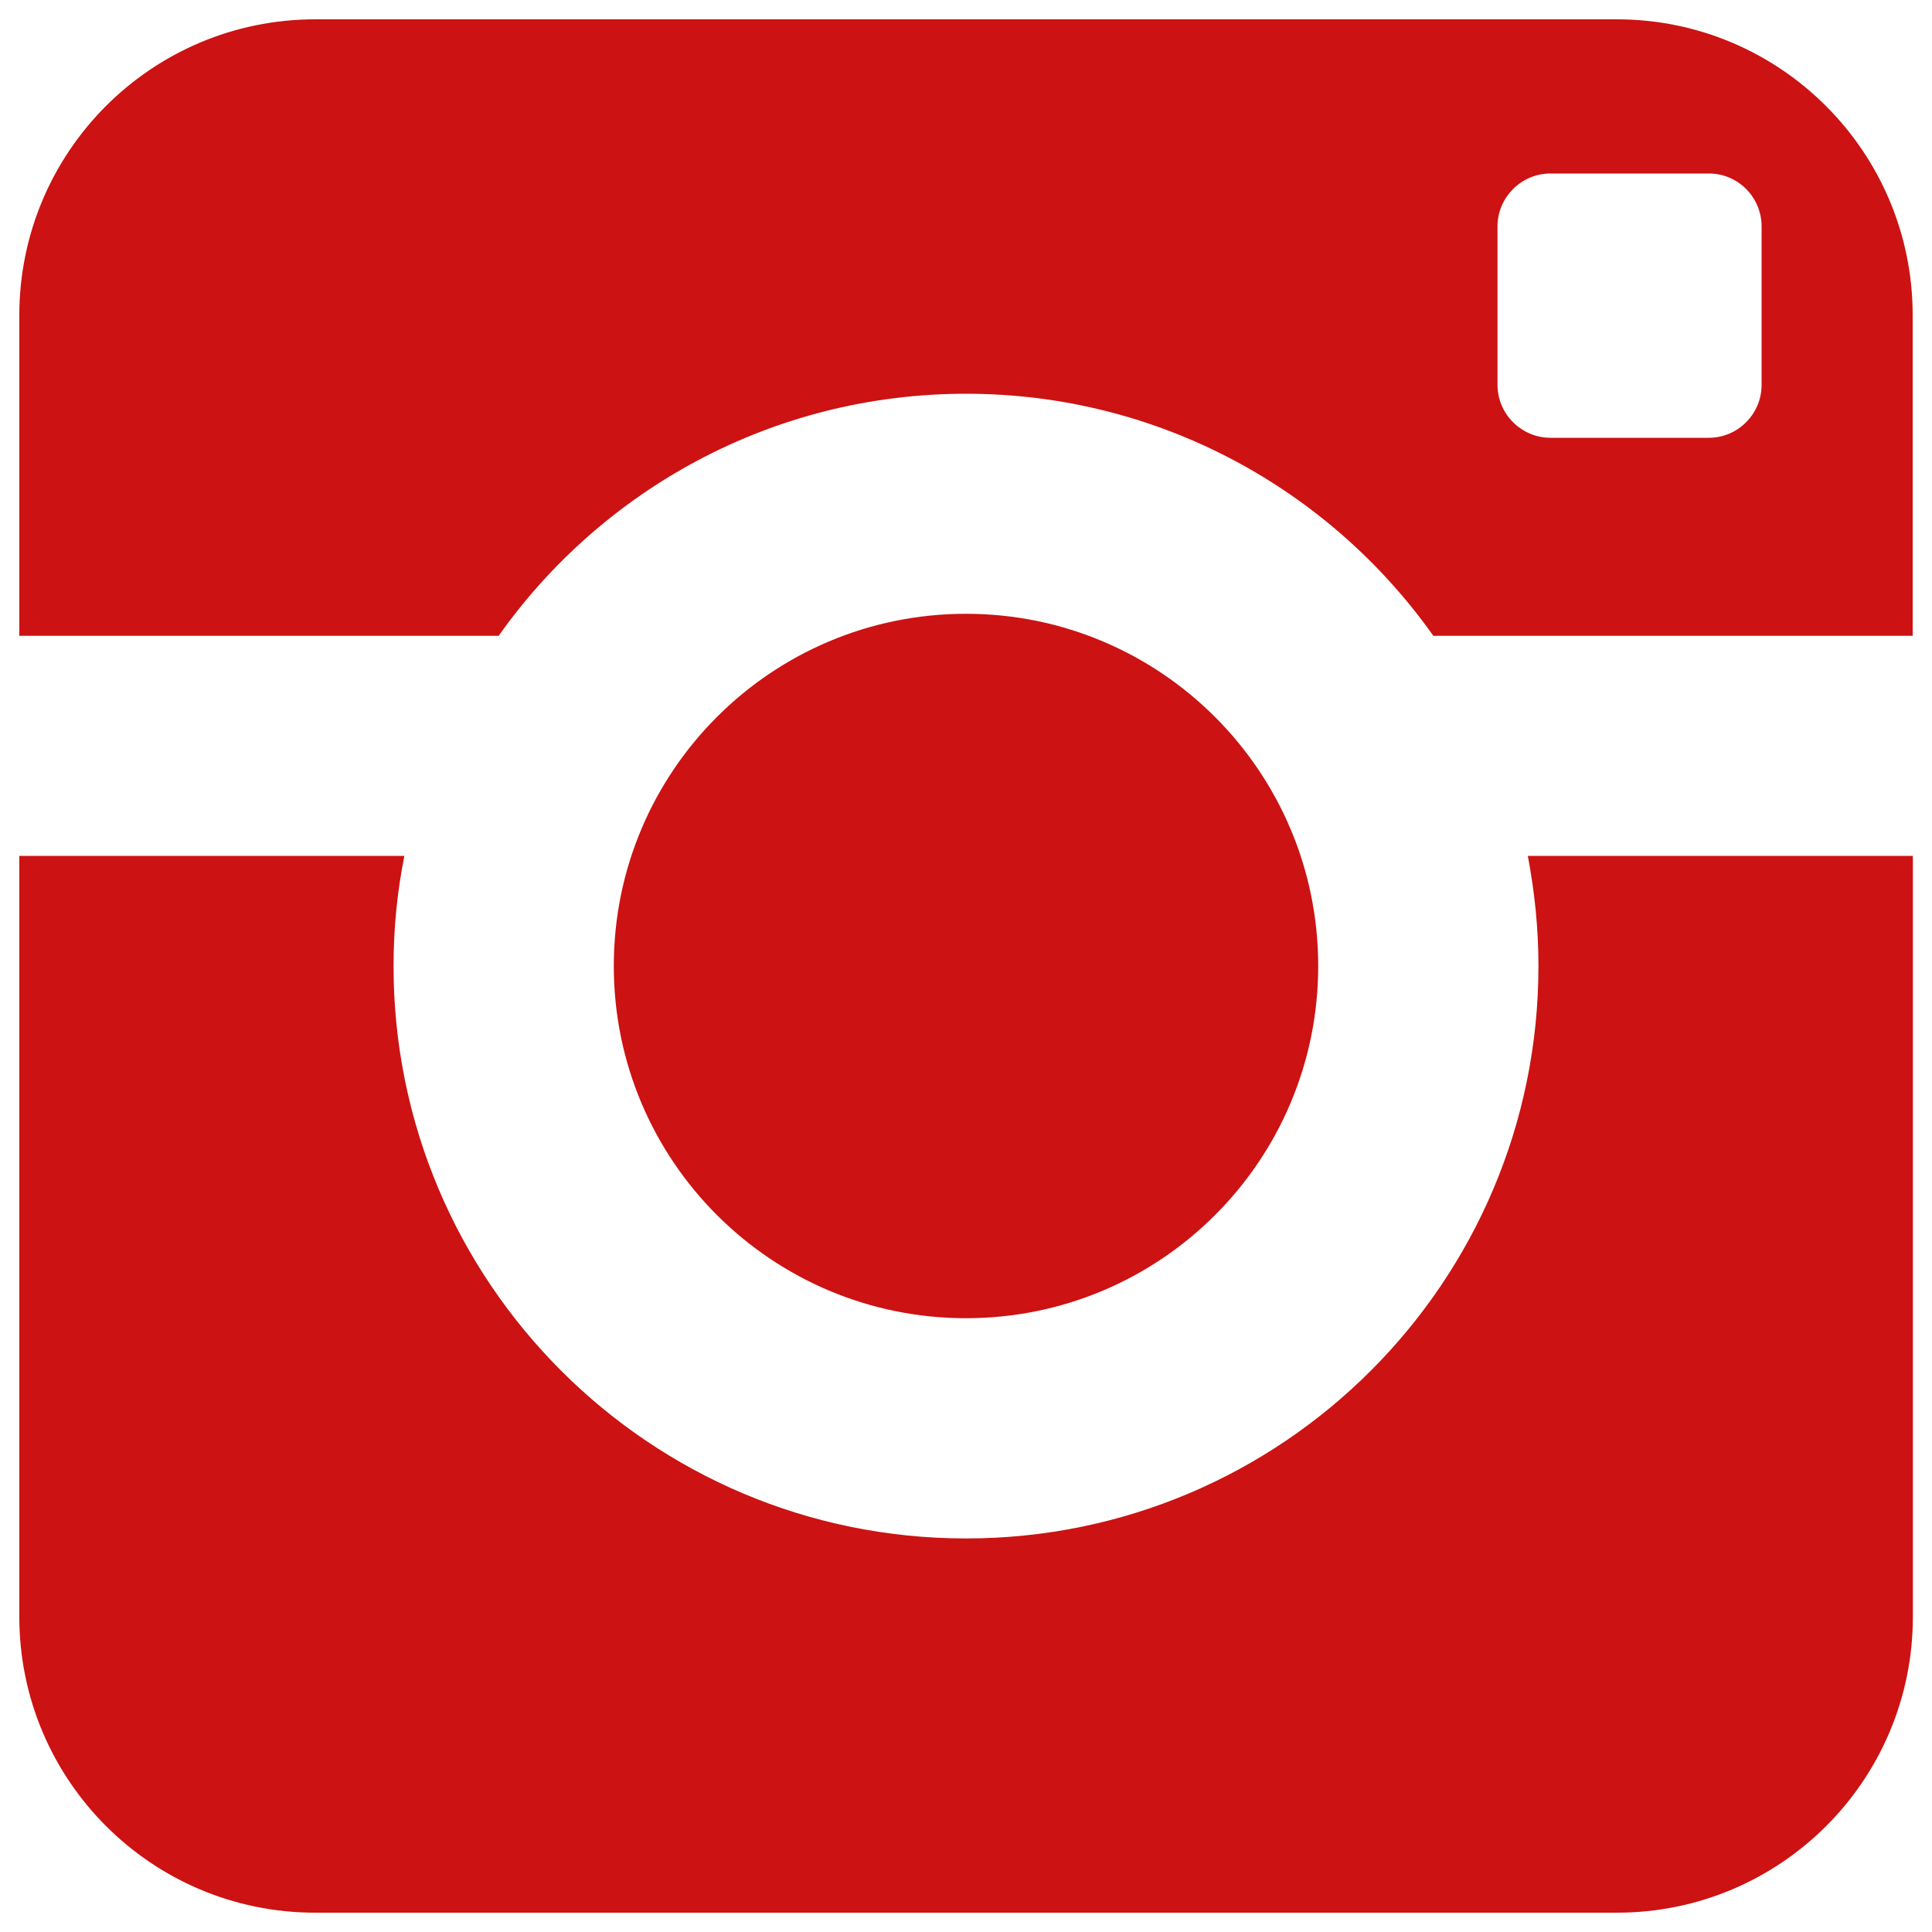 <?xml version="1.0" encoding="utf-8"?>
<!-- Svg Vector Icons : http://www.onlinewebfonts.com/icon -->
<!DOCTYPE svg PUBLIC "-//W3C//DTD SVG 1.1//EN" "http://www.w3.org/Graphics/SVG/1.1/DTD/svg11.dtd">
<svg version="1.1" xmlns="http://www.w3.org/2000/svg" xmlns:xlink="http://www.w3.org/1999/xlink" x="0px" y="0px" viewBox="0 0 1000 1000" enable-background="new 0 0 1000 1000" xml:space="preserve" fill="#cc121288">
<g><path d="M796.3,500c0,163.6-132.7,296.3-296.3,296.3c-163.6,0-296.3-132.6-296.3-296.3c0-19.5,1.9-38.5,5.6-57H10v393.8C10,921.4,78.5,990,163.2,990h673.7c84.6,0,153.2-68.5,153.2-153.2V443H790.8C794.3,461.5,796.3,480.5,796.3,500L796.3,500z M836.8,10H163.2C78.5,10,10,78.6,10,163.2v165.9h248.1c53.6-75.8,142-125.3,241.9-125.3c99.9,0,188.3,49.6,241.9,125.3H990V163.2C990,78.6,921.4,10,836.8,10z M911.8,199.2c0,15.1-12.3,27.4-27.3,27.4h-82c-15,0-27.4-12.3-27.4-27.4v-82c0-15.1,12.4-27.4,27.4-27.4h82c15.1,0,27.3,12.3,27.3,27.4V199.2z M682.3,500c0-100.7-81.7-182.3-182.3-182.3c-100.7,0-182.3,81.6-182.3,182.3c0,100.7,81.6,182.3,182.3,182.3C600.7,682.3,682.3,600.7,682.3,500z"/></g>
</svg>
